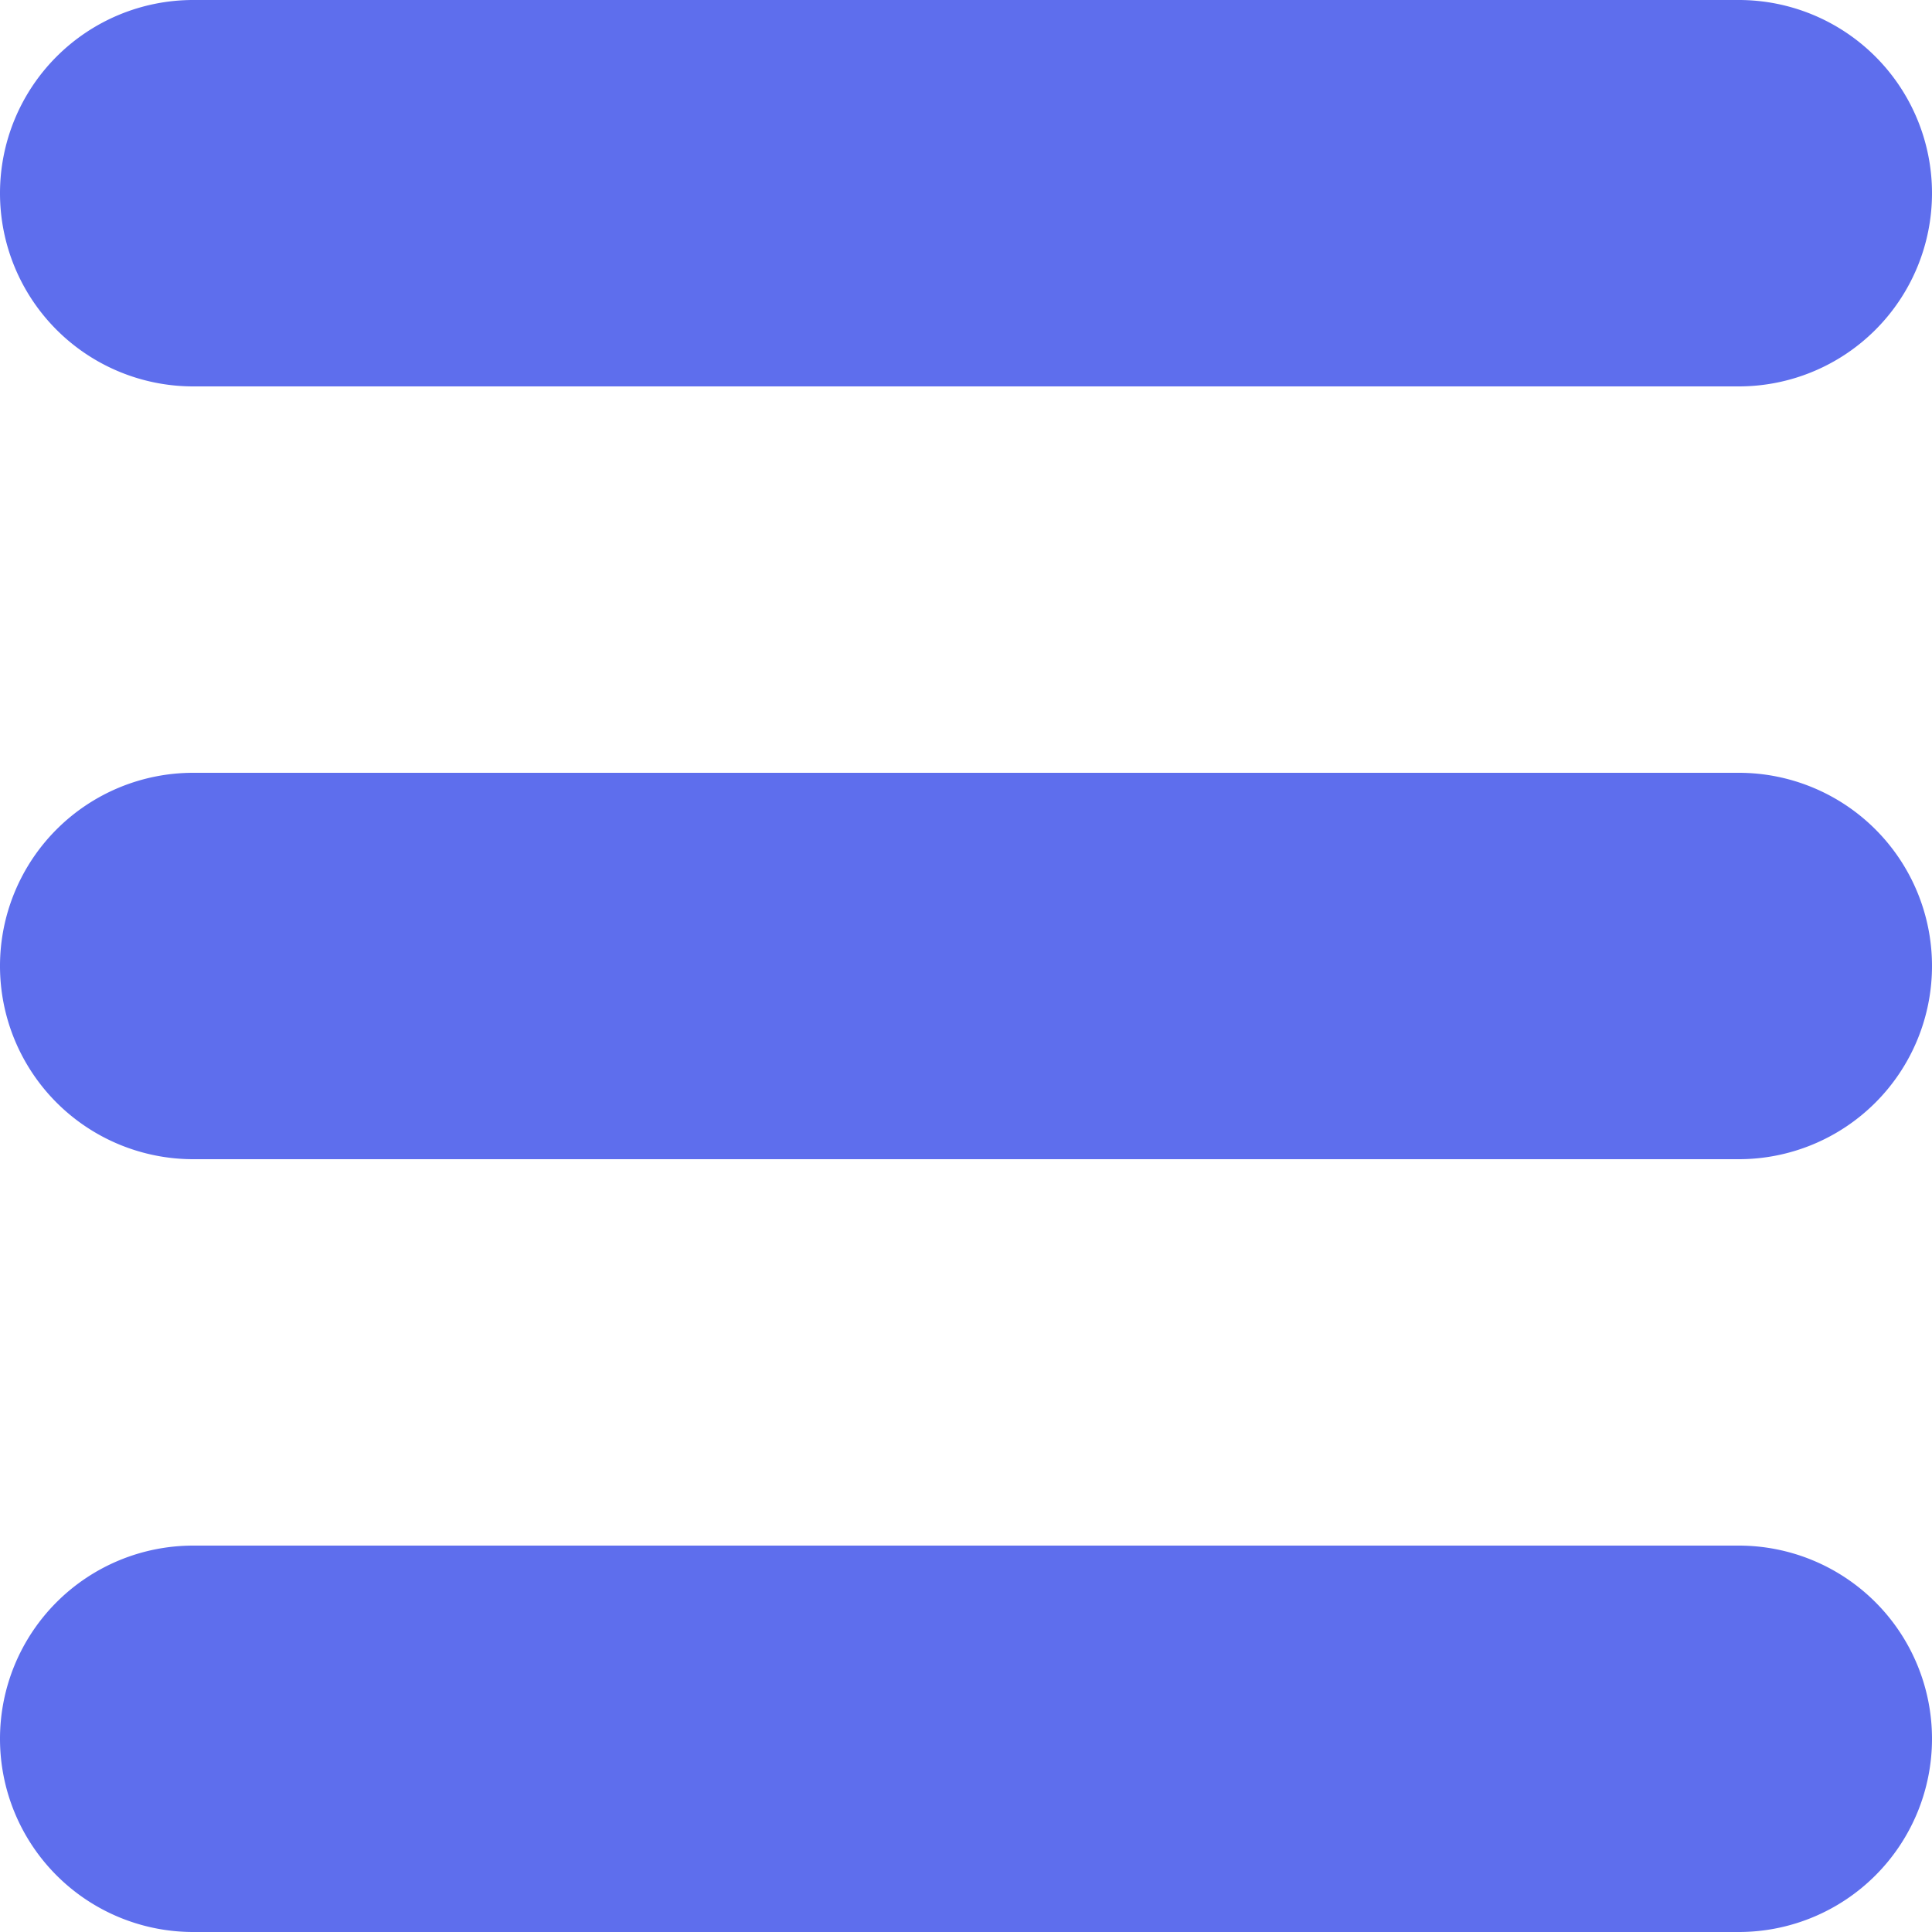 <svg id="burger_menu" data-name="burger menu" xmlns="http://www.w3.org/2000/svg" width="40" height="40" viewBox="0 0 40 40">
  <path id="XMLID_241_" d="M4,8H36a4,4,0,1,0,0-8H4A4,4,0,0,0,4,8Z" fill="#5e6eed"/>
  <path id="XMLID_242_" d="M36,60H4a4,4,0,0,0,0,8H36a4,4,0,1,0,0-8Z" transform="translate(0 -44)" fill="#5e6eed"/>
  <path id="XMLID_243_" d="M36,120H4a4,4,0,0,0,0,8H36a4,4,0,1,0,0-8Z" transform="translate(0 -88)" fill="#5e6eed"/>
</svg>
